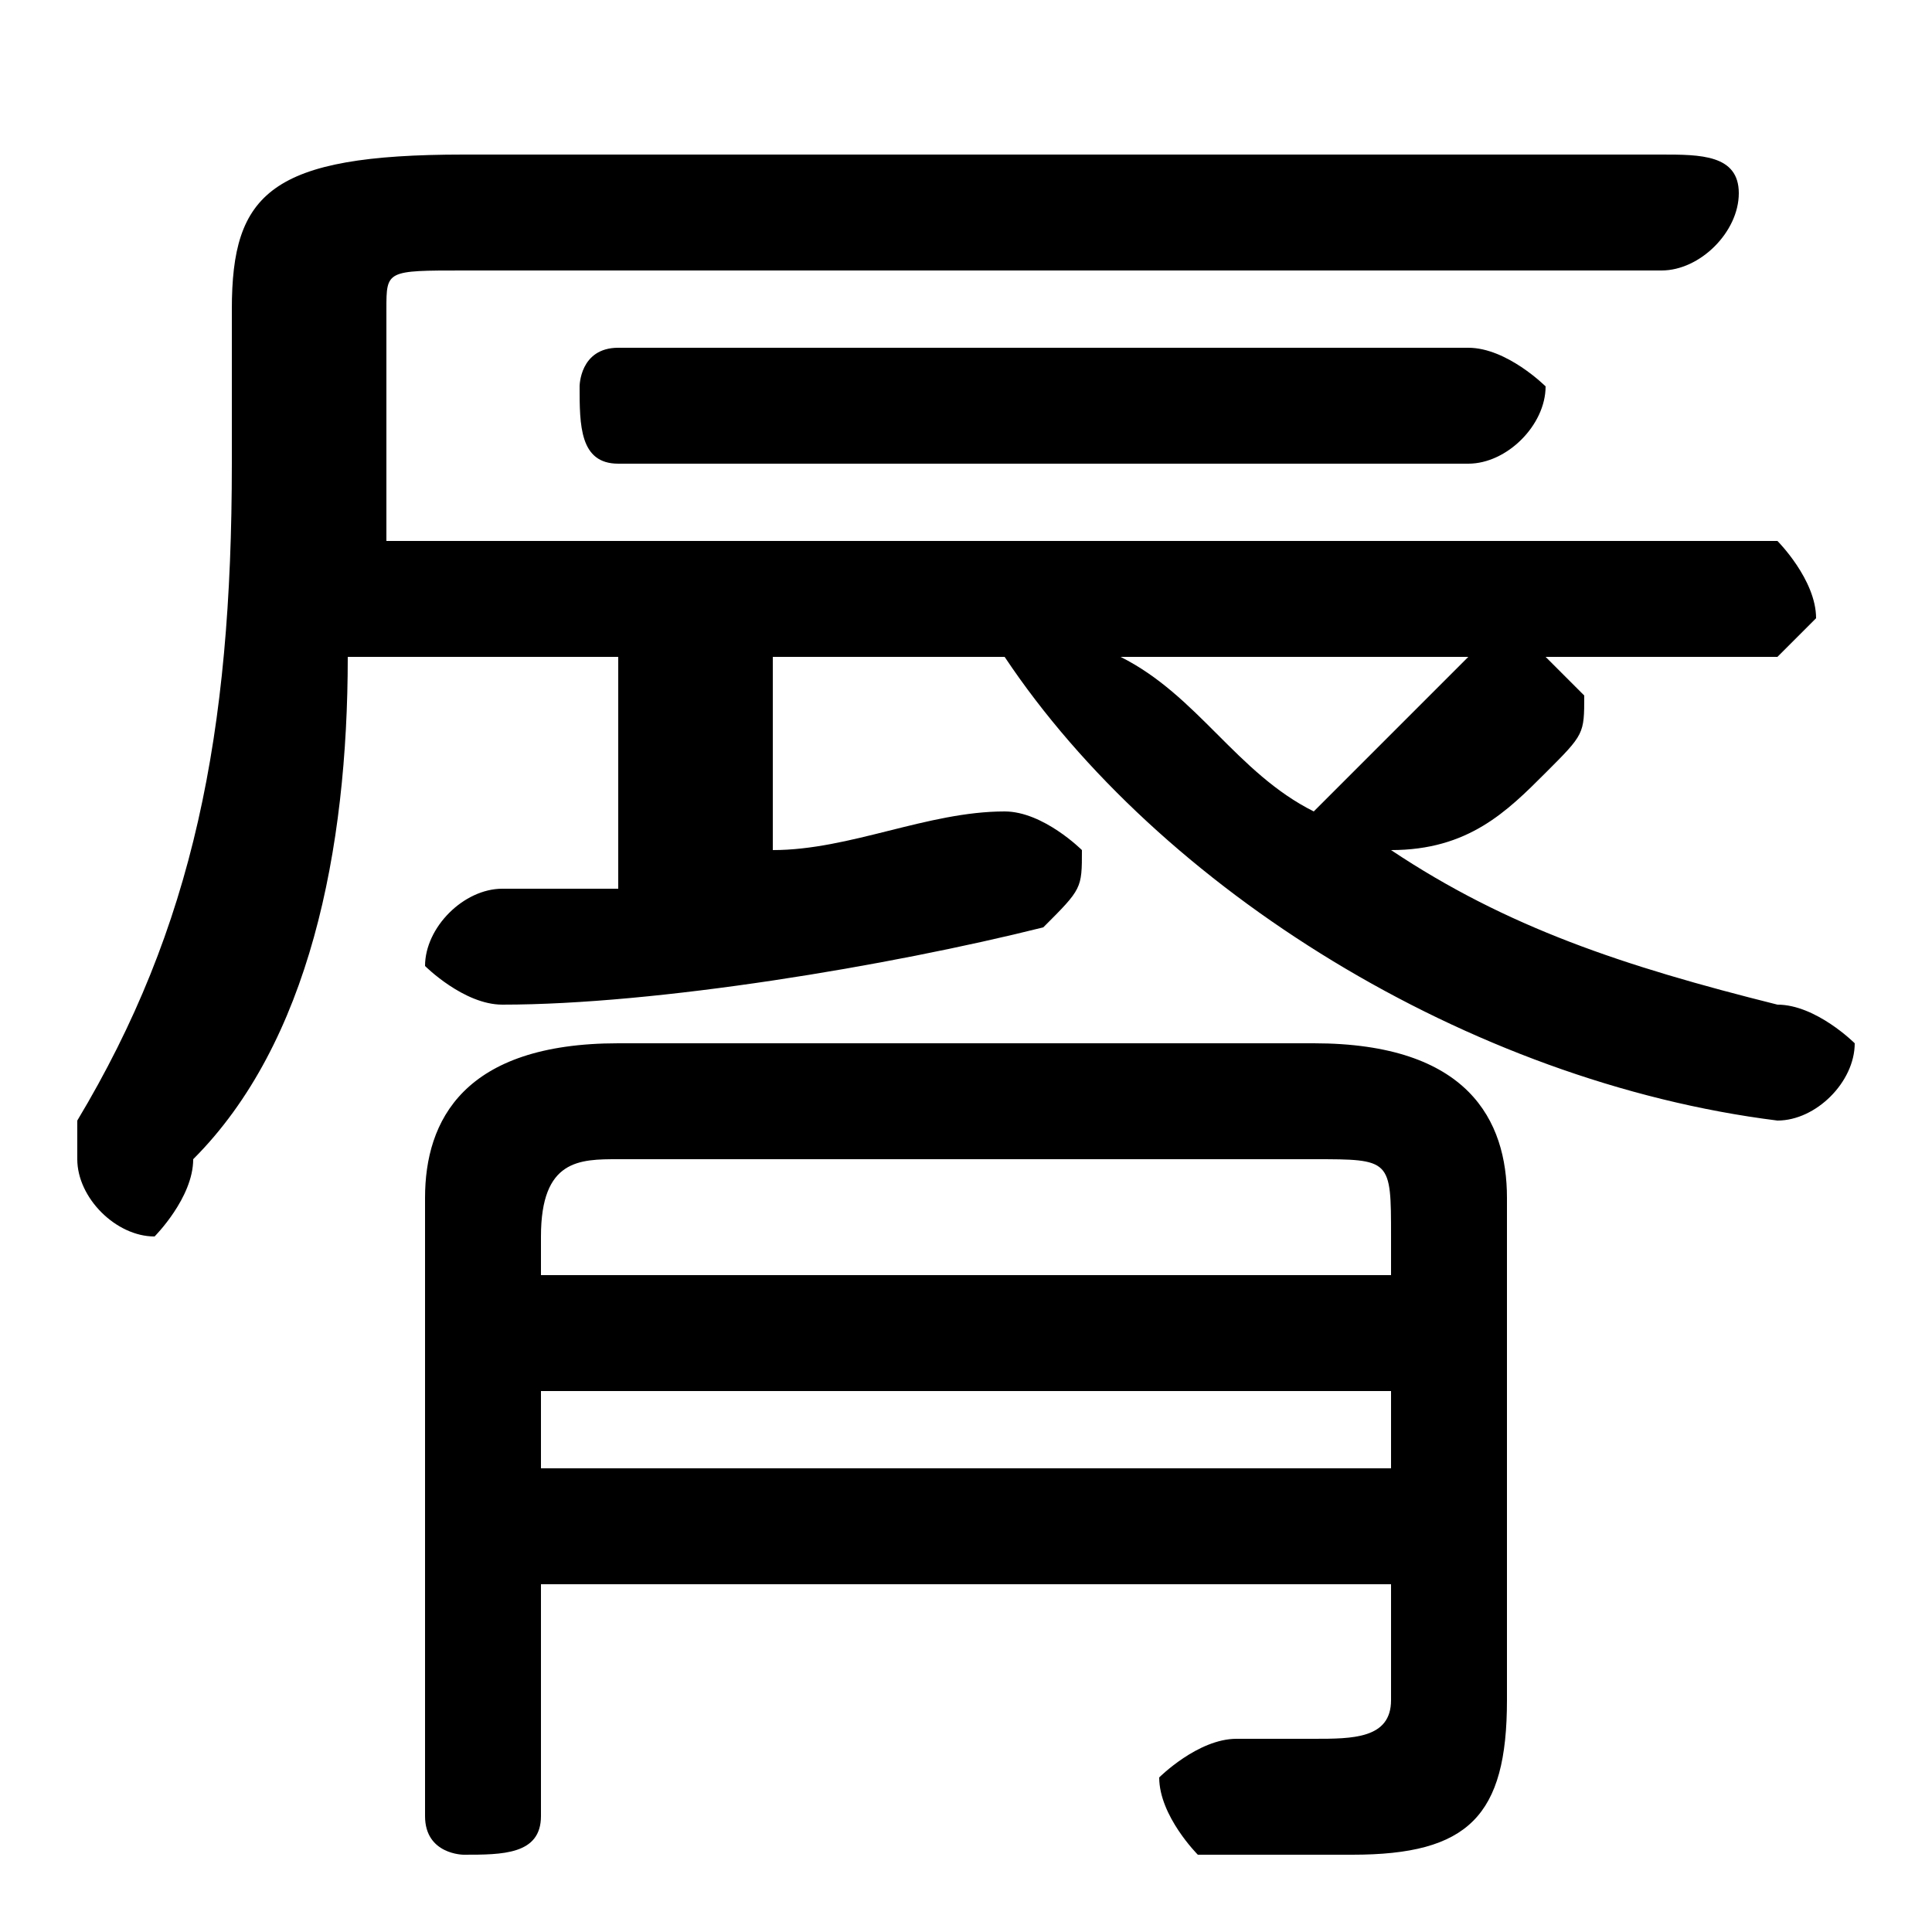 <svg xmlns="http://www.w3.org/2000/svg" viewBox="0 -44.0 50.0 50.0">
    <rect x="0" y="-44.0" width="50.0" height="50.0" fill="#808080" stroke="none"/>
    <g transform="scale(1, -1)">
        <!-- ボディの枠 -->
        <rect x="0" y="-6.0" width="50.0" height="50.0"
            stroke="white" fill="white"/>
        <!-- グリフ座標系の原点 -->
        <circle cx="0" cy="0" r="5" fill="white"/>
        <!-- グリフのアウトライン -->
        <g style="fill:black;stroke:#000000;stroke-width:0;stroke-linecap:round;stroke-linejoin:round;">
        <path d="M 26.0 27.0 C 30.0 21.0 38.0 16.0 46.0 15.0 C 47.0 15.0 48.0 16.0 48.0 17.0 C 48.0 17.0 47.0 18.0 46.0 18.0 C 42.0 19.0 39.0 20.0 36.0 22.0 C 38.0 22.0 39.0 23.0 40.0 24.0 C 41.0 25.0 41.0 25.0 41.0 26.0 C 41.0 26.0 40.0 27.0 40.0 27.0 L 46.0 27.0 C 46.0 27.0 47.0 28.0 47.0 28.0 C 47.0 29.0 46.0 30.0 46.0 30.0 L 10.0 30.0 C 10.0 30.0 10.0 31.0 10.0 32.0 L 10.0 36.0 C 10.0 37.0 10.0 37.0 12.0 37.0 L 43.0 37.0 C 44.0 37.0 45.0 38.0 45.0 39.0 C 45.0 40.0 44.0 40.0 43.0 40.0 L 12.0 40.0 C 7.0 40.0 6.0 39.0 6.0 36.0 L 6.0 32.0 C 6.0 25.0 5.0 20.0 2.0 15.0 C 2.0 15.0 2.0 14.0 2.0 14.0 C 2.0 13.0 3.0 12.0 4.0 12.0 C 4.0 12.0 5.0 13.0 5.0 14.0 C 8.0 17.0 9.0 22.0 9.0 27.0 L 16.0 27.0 L 16.0 21.0 C 15.0 21.0 14.0 21.0 13.0 21.0 C 12.0 21.0 11.0 20.0 11.0 19.0 C 11.0 19.0 12.0 18.0 13.0 18.0 C 17.0 18.0 23.0 19.0 27.0 20.0 C 28.0 21.0 28.0 21.0 28.0 22.0 C 28.0 22.0 27.0 23.0 26.0 23.0 C 24.0 23.0 22.0 22.0 20.0 22.0 L 20.0 27.0 Z M 38.0 27.0 C 38.0 27.0 38.0 27.0 38.0 27.0 C 36.0 25.0 35.0 24.0 34.0 23.0 C 32.0 24.0 31.0 26.0 29.0 27.0 Z M 14.0 3.0 L 36.0 3.0 L 36.0 0.0 C 36.0 -1.0 35.0 -1.0 34.0 -1.0 C 34.0 -1.0 33.0 -1.0 32.0 -1.0 C 31.0 -1.0 30.0 -2.0 30.0 -2.0 C 30.0 -3.0 31.0 -4.0 31.0 -4.0 C 32.0 -4.0 33.0 -4.0 35.0 -4.0 C 38.0 -4.0 39.0 -3.0 39.0 -0.0 L 39.0 13.0 C 39.0 15.0 38.0 17.0 34.0 17.0 L 16.0 17.0 C 12.0 17.0 11.0 15.0 11.0 13.0 L 11.0 -3.0 C 11.0 -4.0 12.0 -4.0 12.0 -4.0 C 13.0 -4.0 14.0 -4.0 14.0 -3.0 Z M 14.0 8.0 L 36.0 8.0 L 36.0 6.0 L 14.0 6.0 Z M 36.0 11.0 L 14.0 11.0 L 14.0 12.0 C 14.0 14.0 15.0 14.0 16.0 14.0 L 34.0 14.0 C 36.0 14.0 36.0 14.0 36.0 12.0 Z M 38.0 32.0 C 39.0 32.0 40.0 33.0 40.0 34.0 C 40.0 34.0 39.0 35.0 38.0 35.0 L 16.0 35.0 C 15.0 35.0 15.0 34.0 15.0 34.0 C 15.0 33.0 15.0 32.0 16.0 32.0 Z"/>
    </g>
    </g>
</svg>
